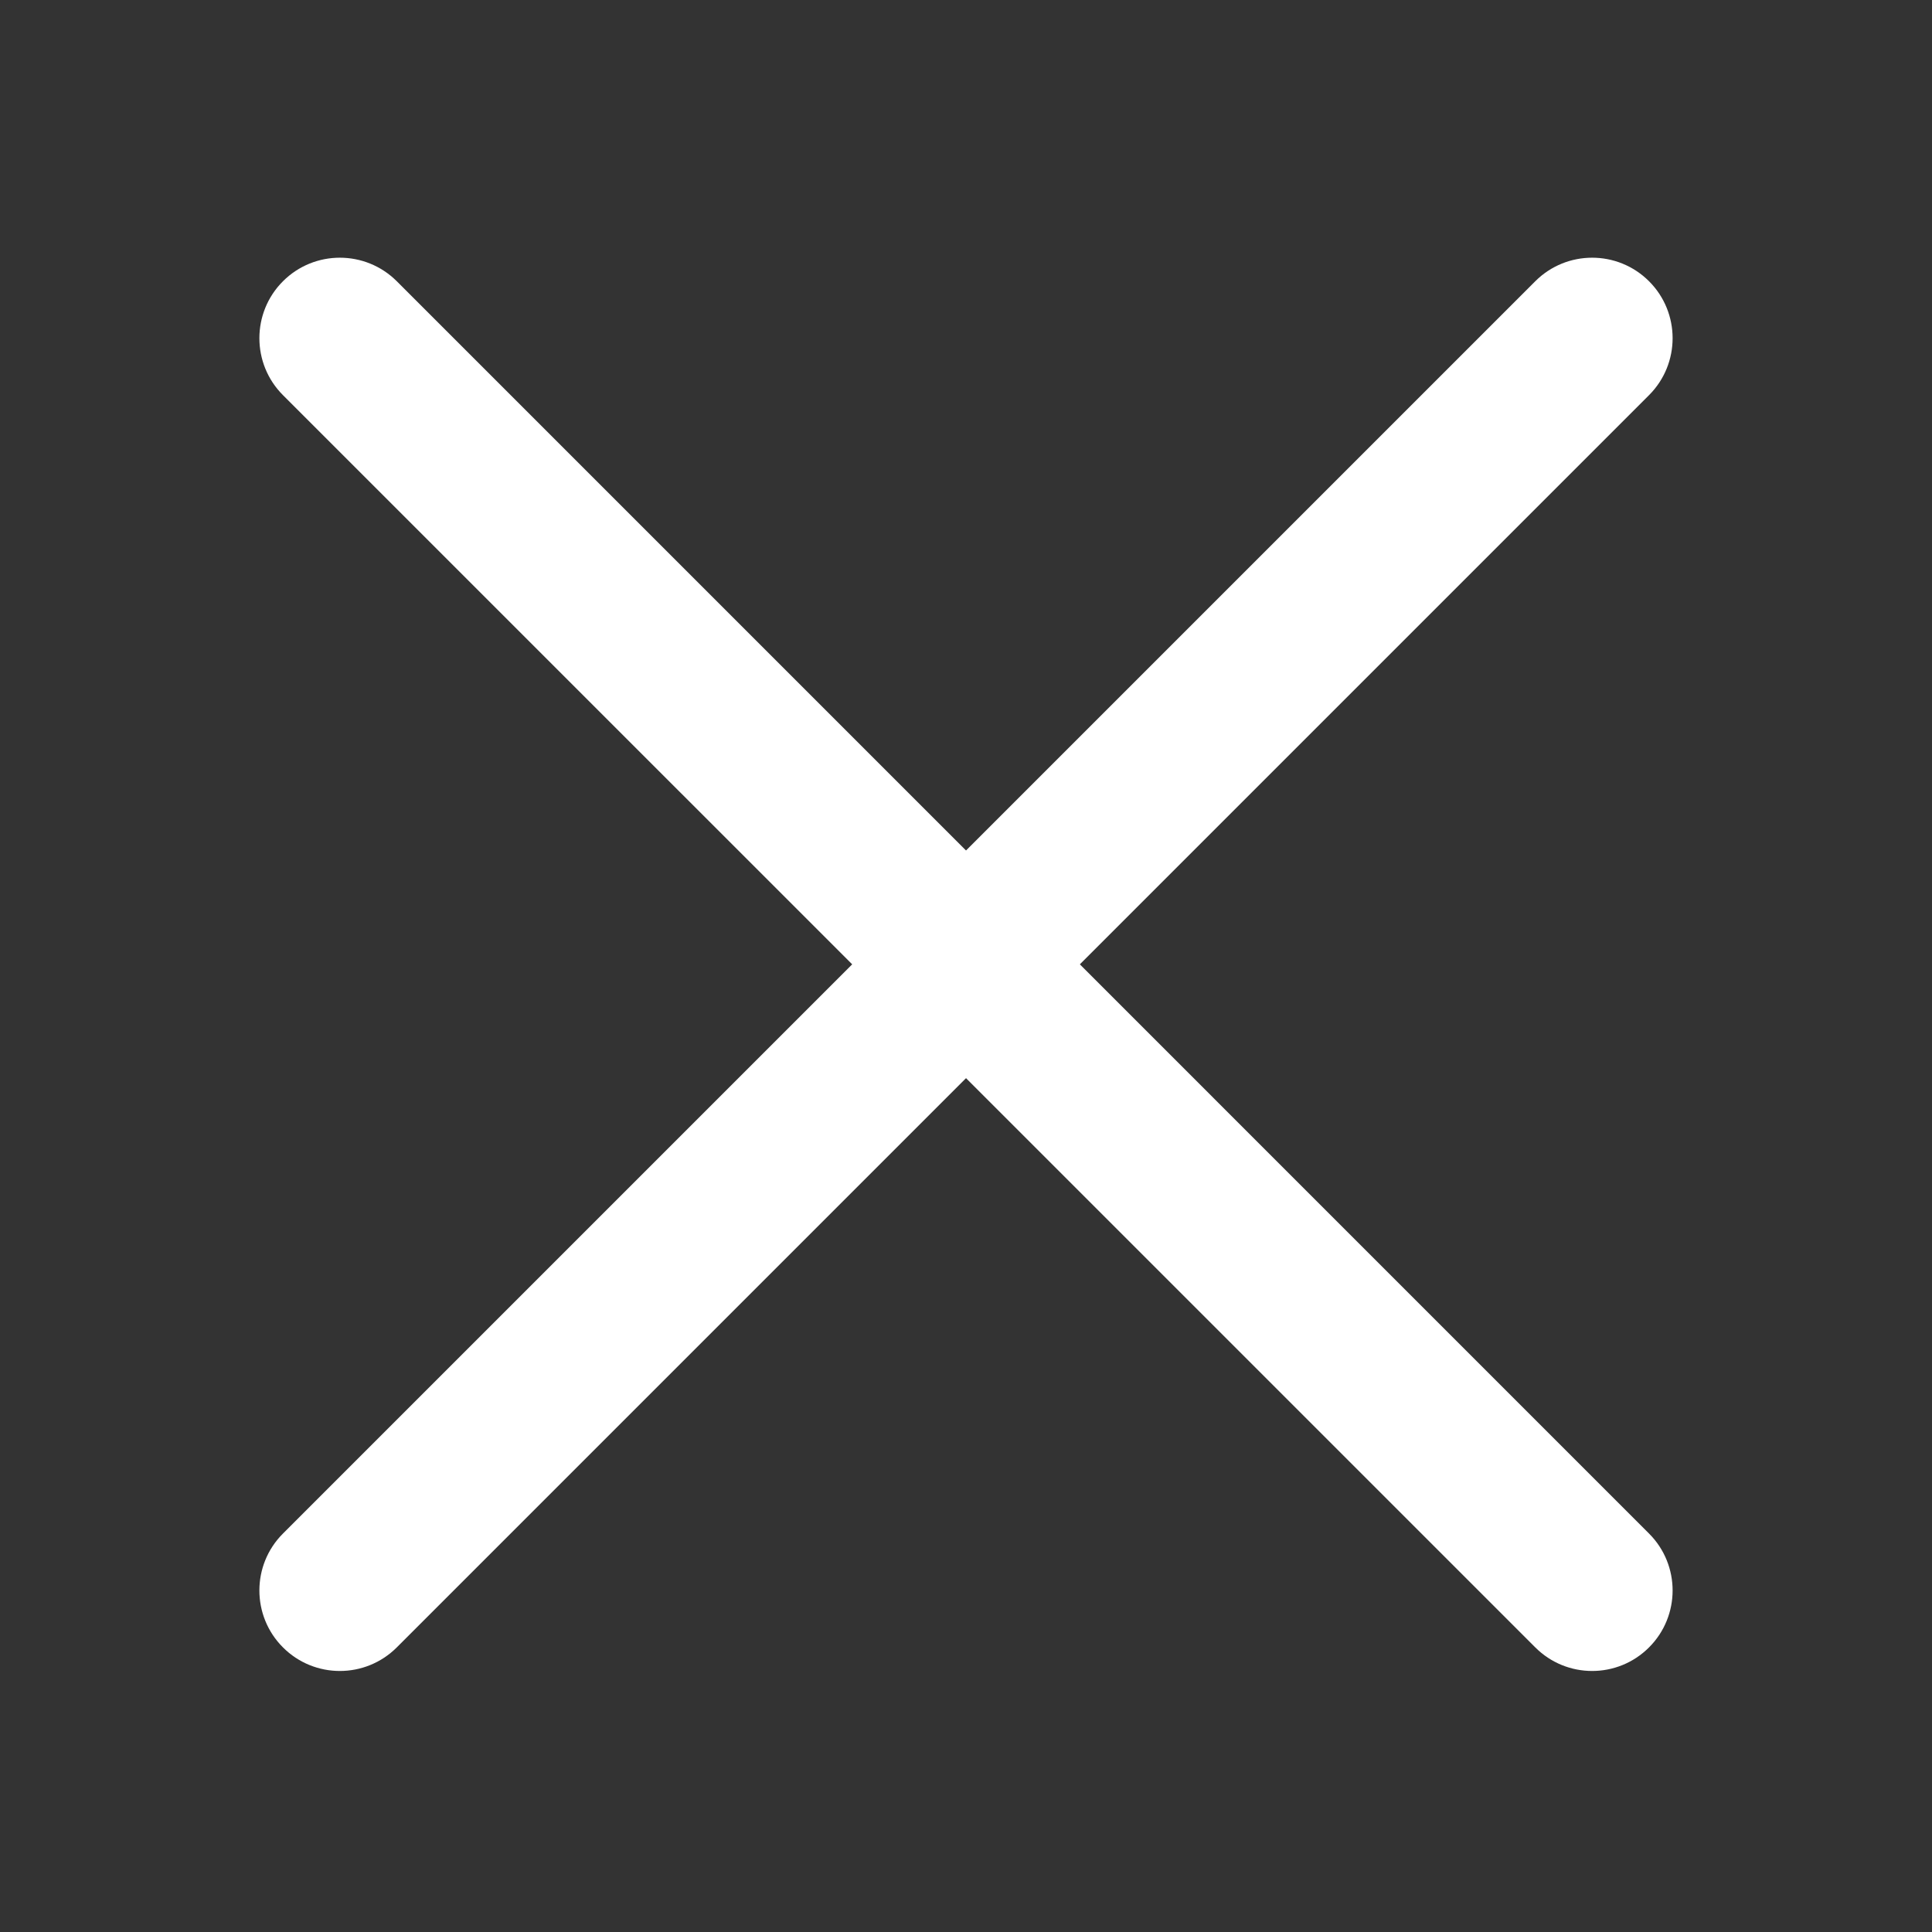 <svg width="31" height="31" viewBox="0 0 31 31" fill="none" xmlns="http://www.w3.org/2000/svg">
<rect x="0" y="0" width="31" height="31" fill="#333333" stroke="none"/>
<path d="M26.46 6.34L6.367 26.433C5.862 26.938 5.044 26.938 4.54 26.433C4.036 25.929 4.036 25.111 4.54 24.607L24.634 4.513C25.138 4.009 25.956 4.009 26.46 4.513C26.964 5.017 26.964 5.836 26.46 6.34Z" fill="white"/>
<path d="M4.54 6.34L24.634 26.433C25.138 26.938 25.956 26.938 26.46 26.433C26.964 25.929 26.964 25.111 26.46 24.607L6.367 4.513C5.862 4.009 5.044 4.009 4.54 4.513C4.036 5.017 4.036 5.836 4.54 6.34Z" fill="white"/>
</svg>
